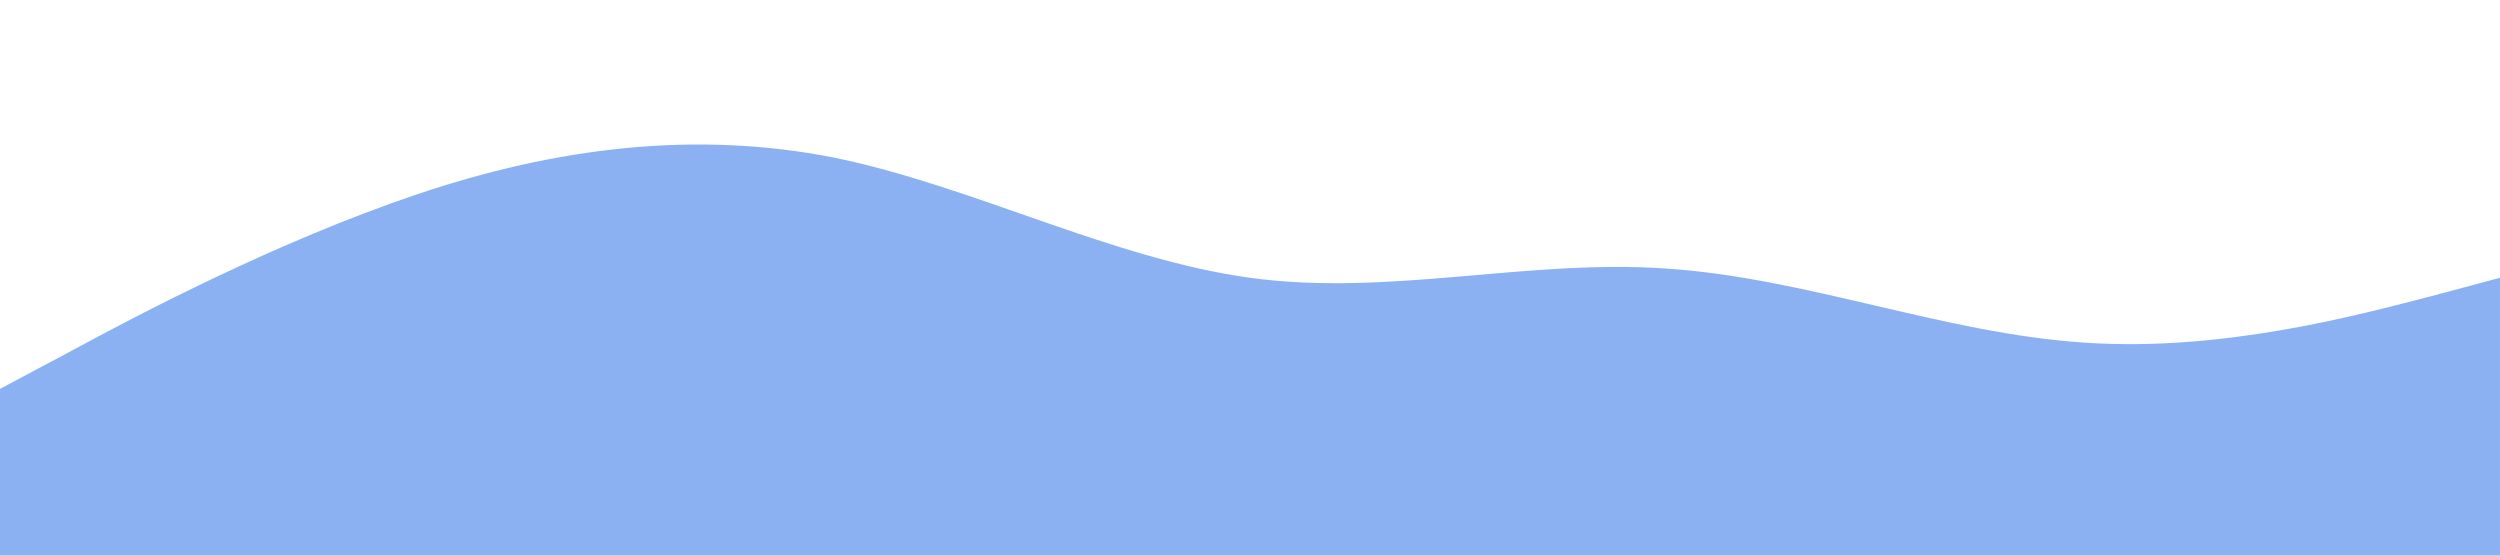 <?xml version="1.0" standalone="no"?><svg xmlns="http://www.w3.org/2000/svg" viewBox="0 0 1440 320"><path fill="#8BB1F3" fill-opacity="1" d="M0,224L40,202.7C80,181,160,139,240,112C320,85,400,75,480,90.7C560,107,640,149,720,160C800,171,880,149,960,154.7C1040,160,1120,192,1200,197.3C1280,203,1360,181,1400,170.7L1440,160L1440,320L1400,320C1360,320,1280,320,1200,320C1120,320,1040,320,960,320C880,320,800,320,720,320C640,320,560,320,480,320C400,320,320,320,240,320C160,320,80,320,40,320L0,320Z"></path></svg>